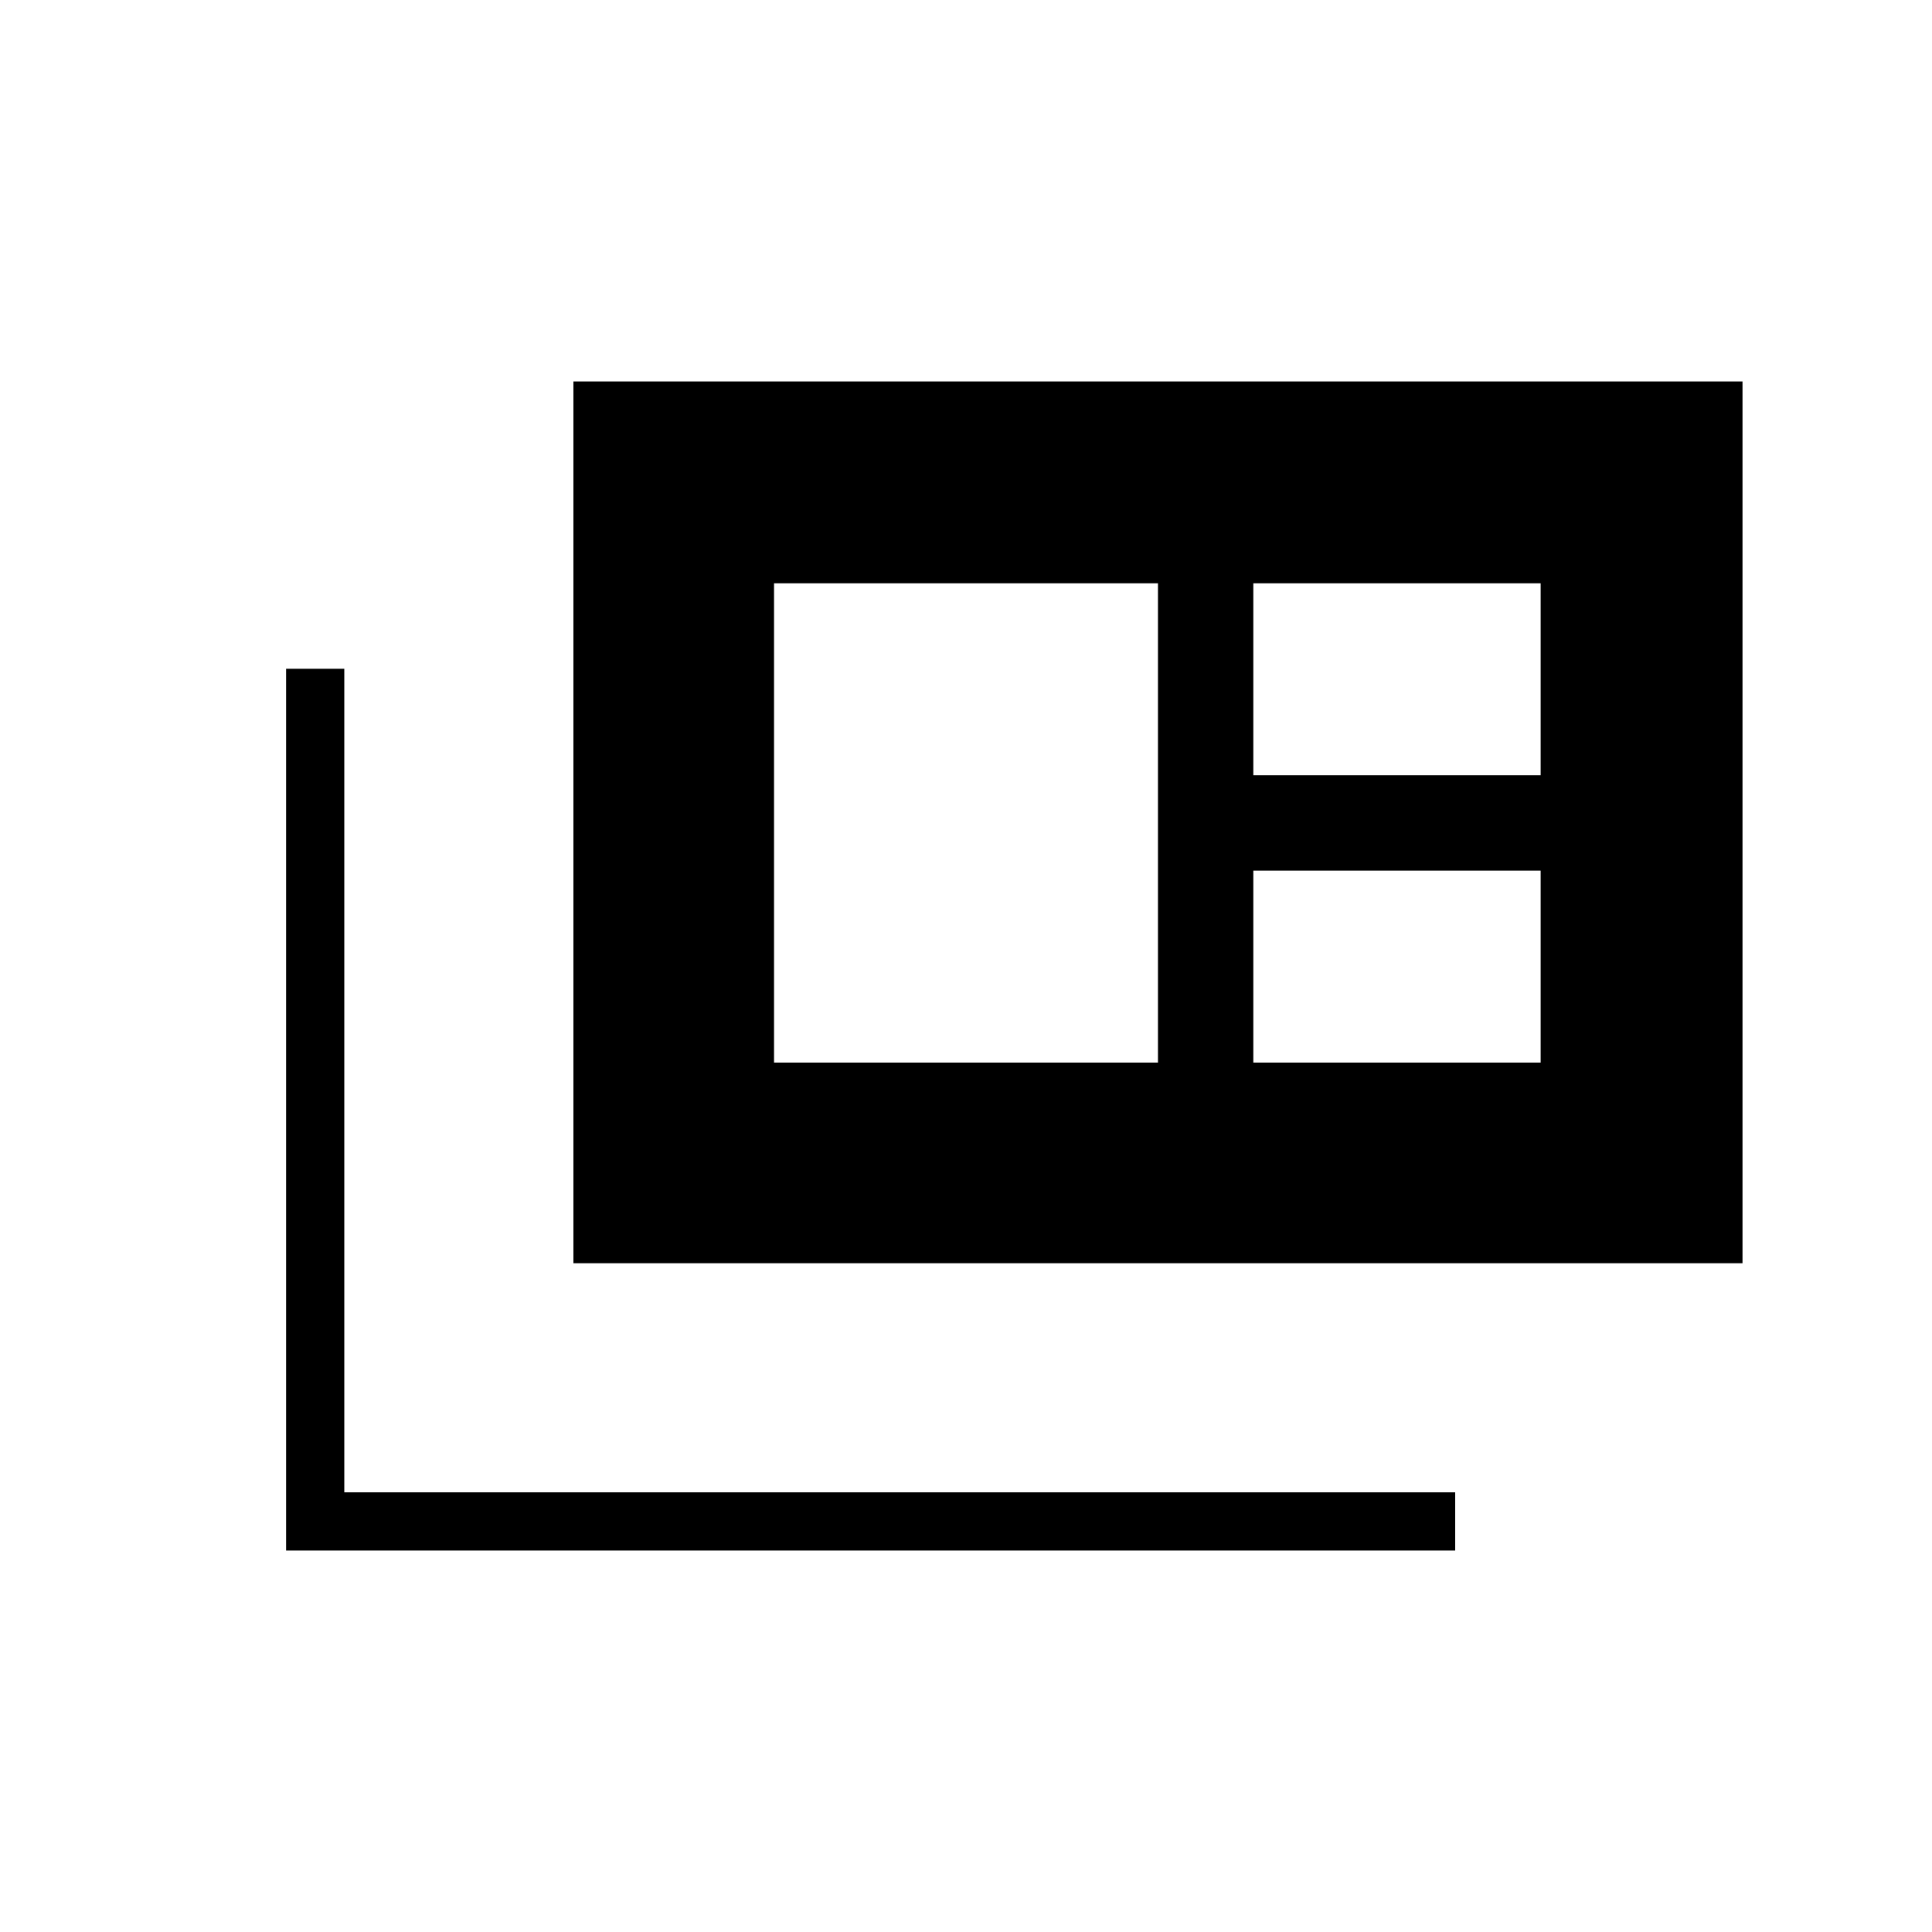 <svg xmlns="http://www.w3.org/2000/svg" height="20" viewBox="0 -960 960 960" width="20"><path d="M142.154-189.538v-438.155h28.923v409.231h552v28.924H142.154Zm142.769-142.769v-438.155h580.923v438.155H284.923ZM384.615-432h190.77v-238.154h-190.77V-432Zm238.154 0h142.769v-95.385H622.769V-432Zm0-142.769h142.769v-95.385H622.769v95.385Z"/></svg>